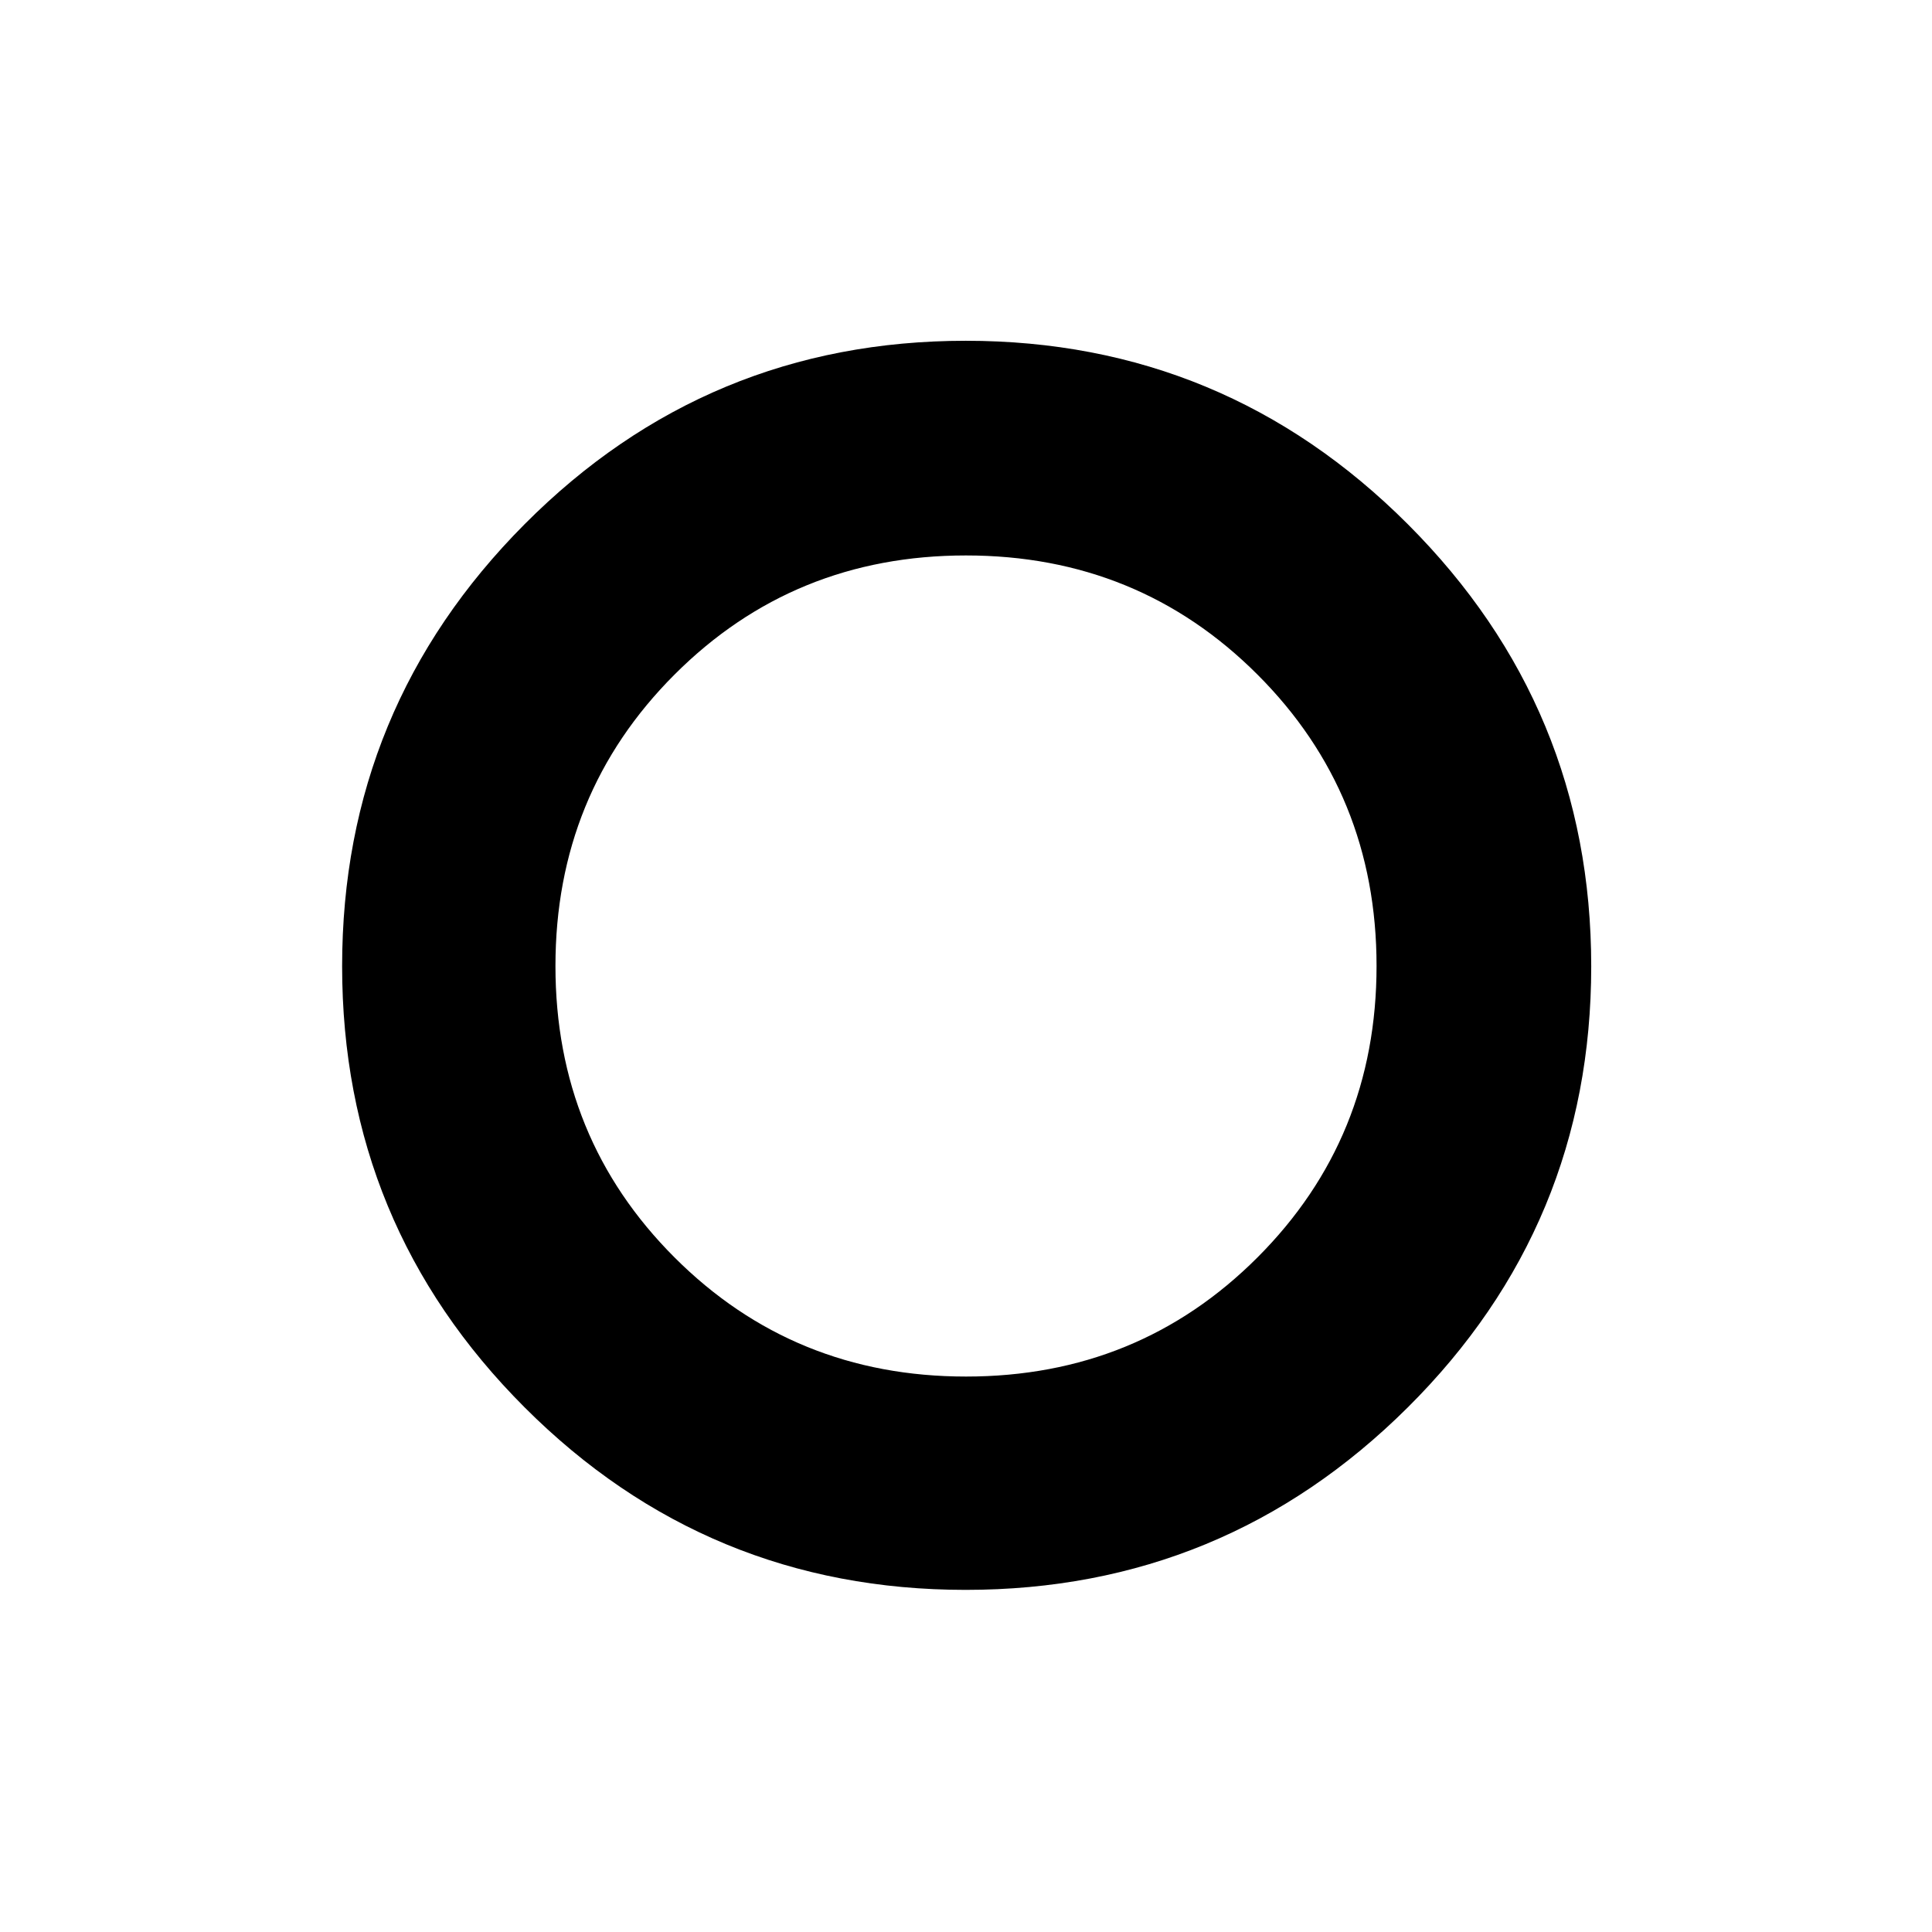 <svg xmlns="http://www.w3.org/2000/svg" height="40" viewBox="0 -960 960 960" width="40"><path d="M478.67-478.67ZM479.83-170q-128.51 0-219.17-90.7T170-479.91q0-128.52 90.7-219.64 90.7-91.12 219.21-91.12 128.52 0 219.64 91.16 91.12 91.16 91.12 219.68 0 128.51-91.16 219.17T479.83-170Zm.2-106q85.64 0 144.8-59.19Q684-394.38 684-480.03q0-85.64-59.19-144.8Q565.62-684 479.97-684q-85.64 0-144.8 59.19Q276-565.62 276-479.97q0 85.64 59.19 144.8Q394.38-276 480.03-276Z"/></svg>